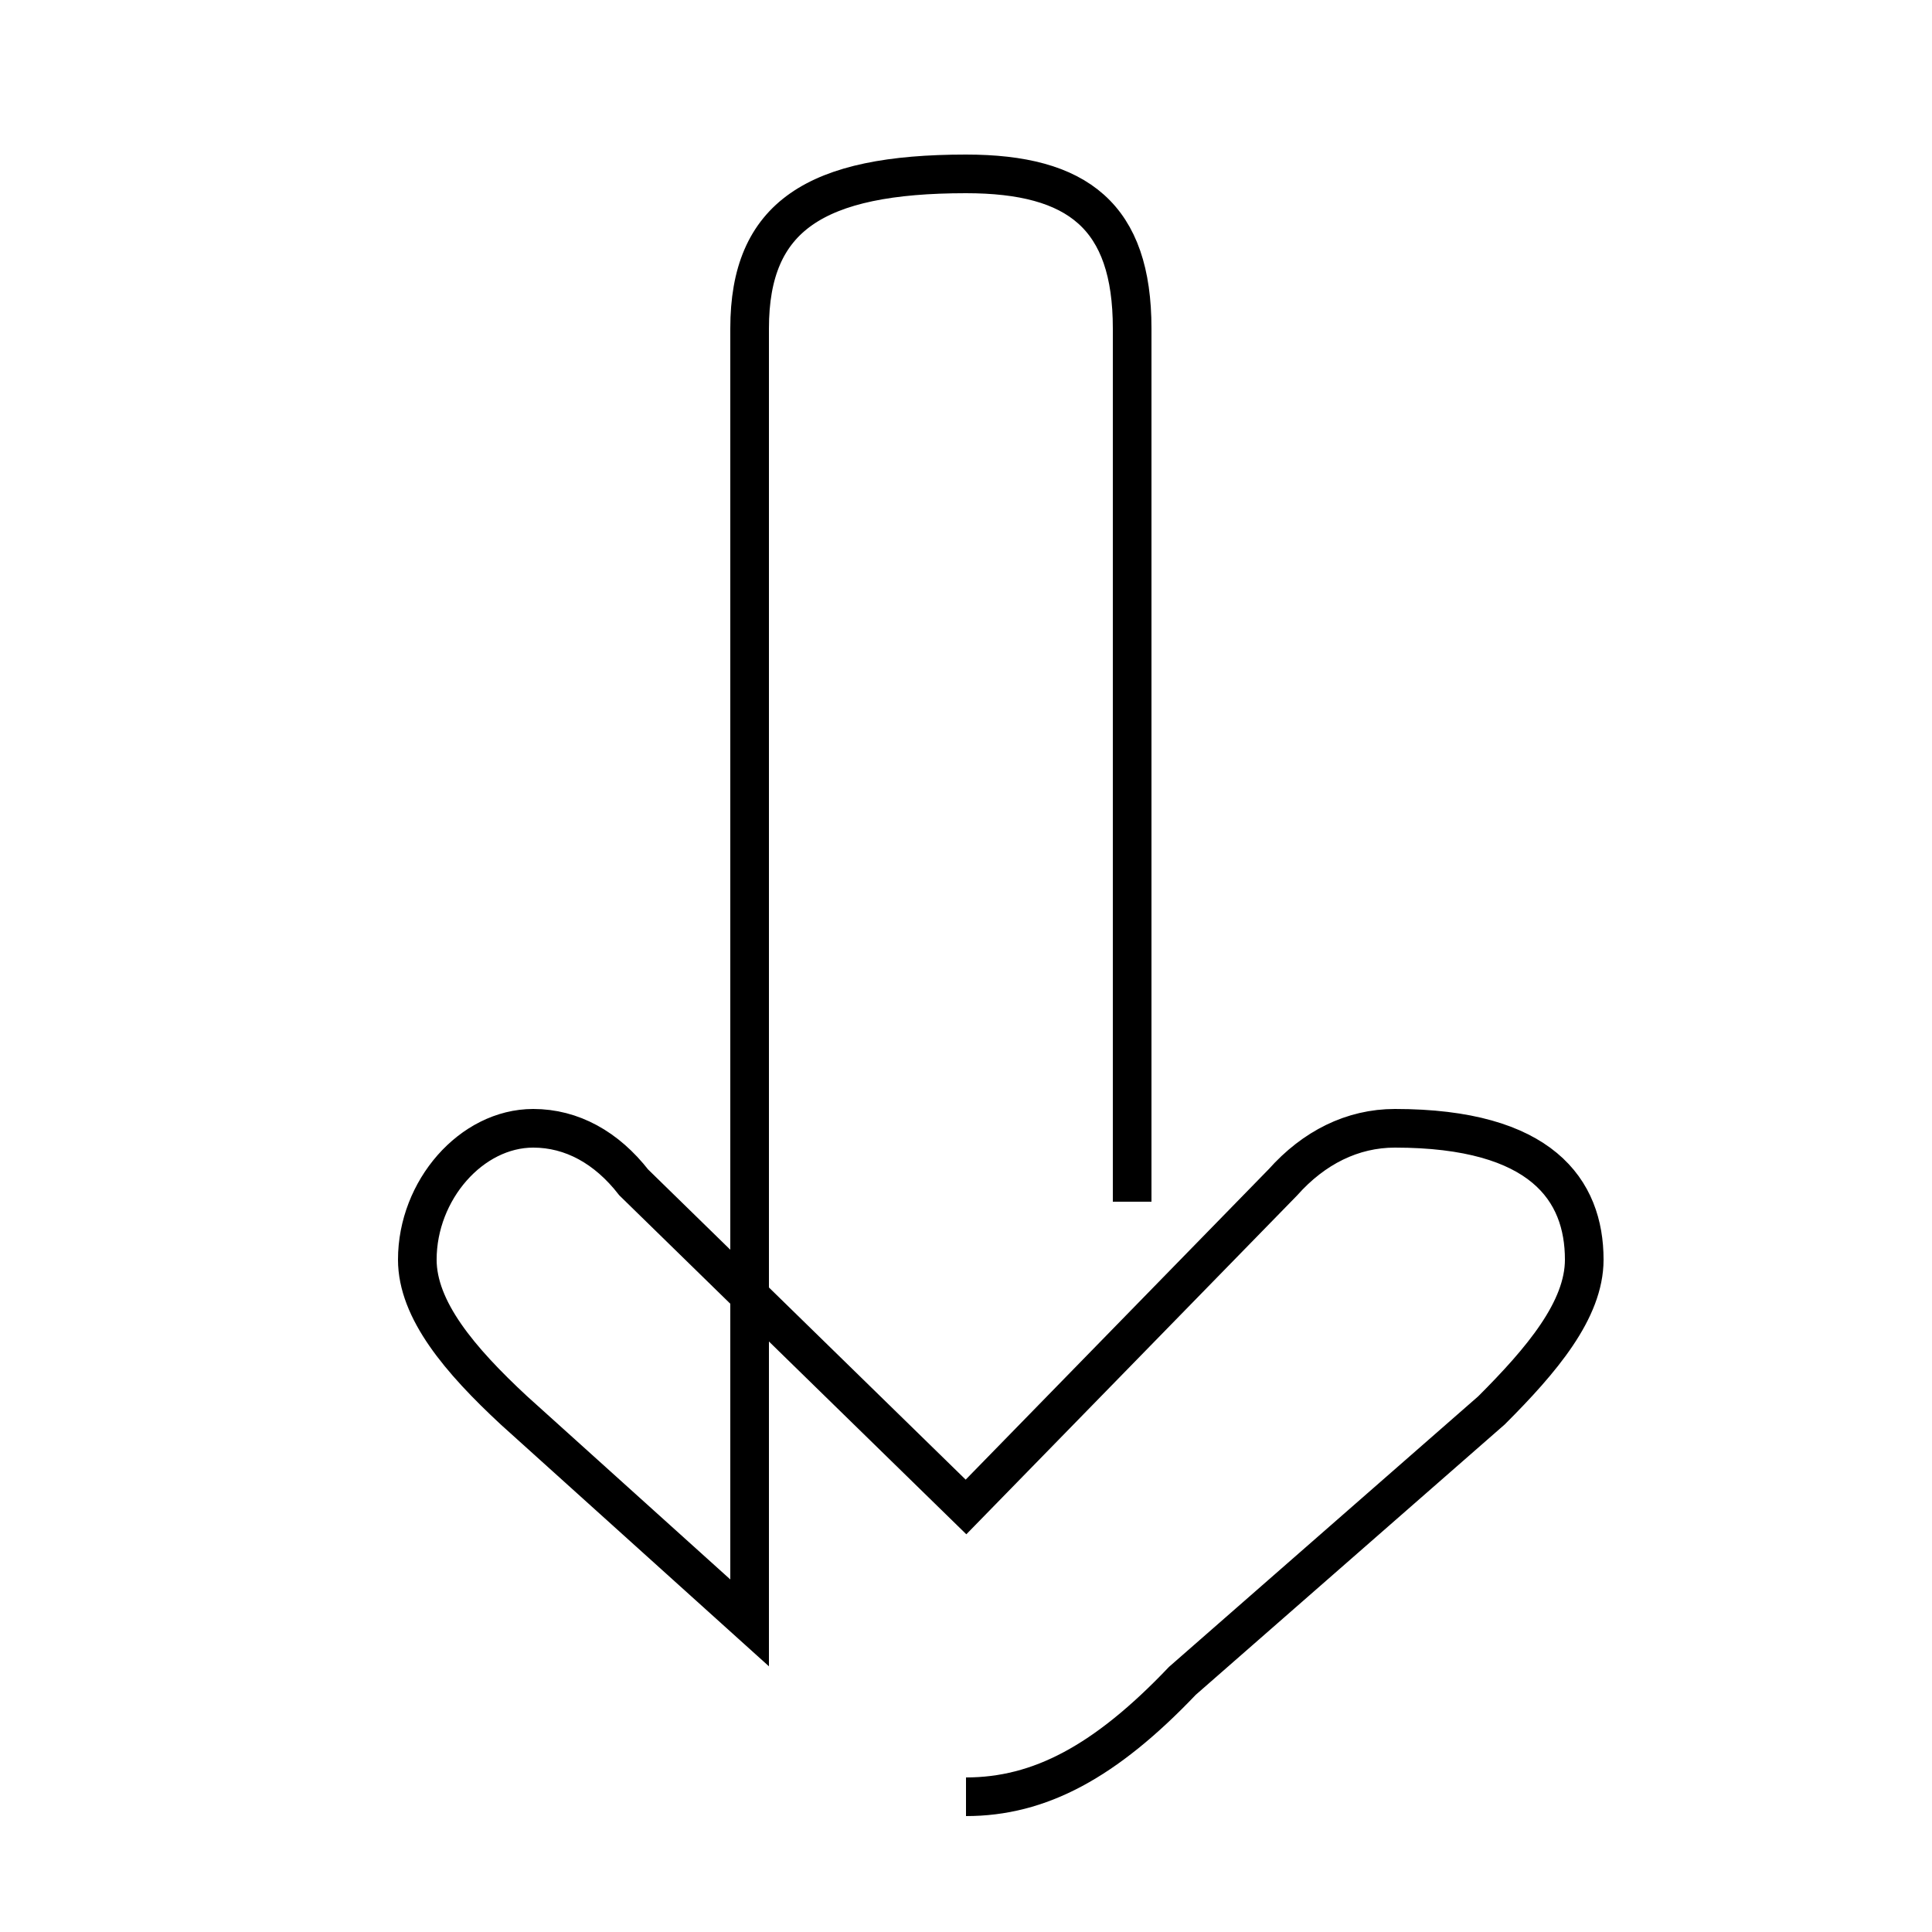 <?xml version='1.0' encoding='utf8'?>
<svg viewBox="0.0 -6.0 50.0 50.0" version="1.1" xmlns="http://www.w3.org/2000/svg">
<rect x="0.0" y="-6.0" width="50.0" height="50.0" fill="#808080" stroke="none"/>
<rect x="-1000" y="-1000" width="2000" height="2000" stroke="white" fill="white"/>
<g style="fill:white;stroke:#000000;  stroke-width:1">
<path d="M 25.0 2.5 C 26.9 2.5 28.6 1.6 30.6 -0.5 L 38.6 -7.5 C 39.9 -8.8 41.0 -10.1 41.0 -11.4 C 41.0 -13.2 39.9 -14.8 36.1 -14.8 C 35.0 -14.8 34.0 -14.3 33.2 -13.4 L 25.0 -5.0 L 16.4 -13.4 C 15.7 -14.3 14.8 -14.8 13.8 -14.8 C 12.2 -14.8 10.8 -13.2 10.8 -11.4 C 10.8 -10.1 11.9 -8.8 13.3 -7.5 L 19.4 -2.0 L 19.4 -35.5 C 19.4 -38.4 21.1 -39.5 25.0 -39.5 C 27.9 -39.5 29.3 -38.4 29.3 -35.5 L 29.3 -12.9" transform="translate(0.0 38.0)" />
</g>
</svg>